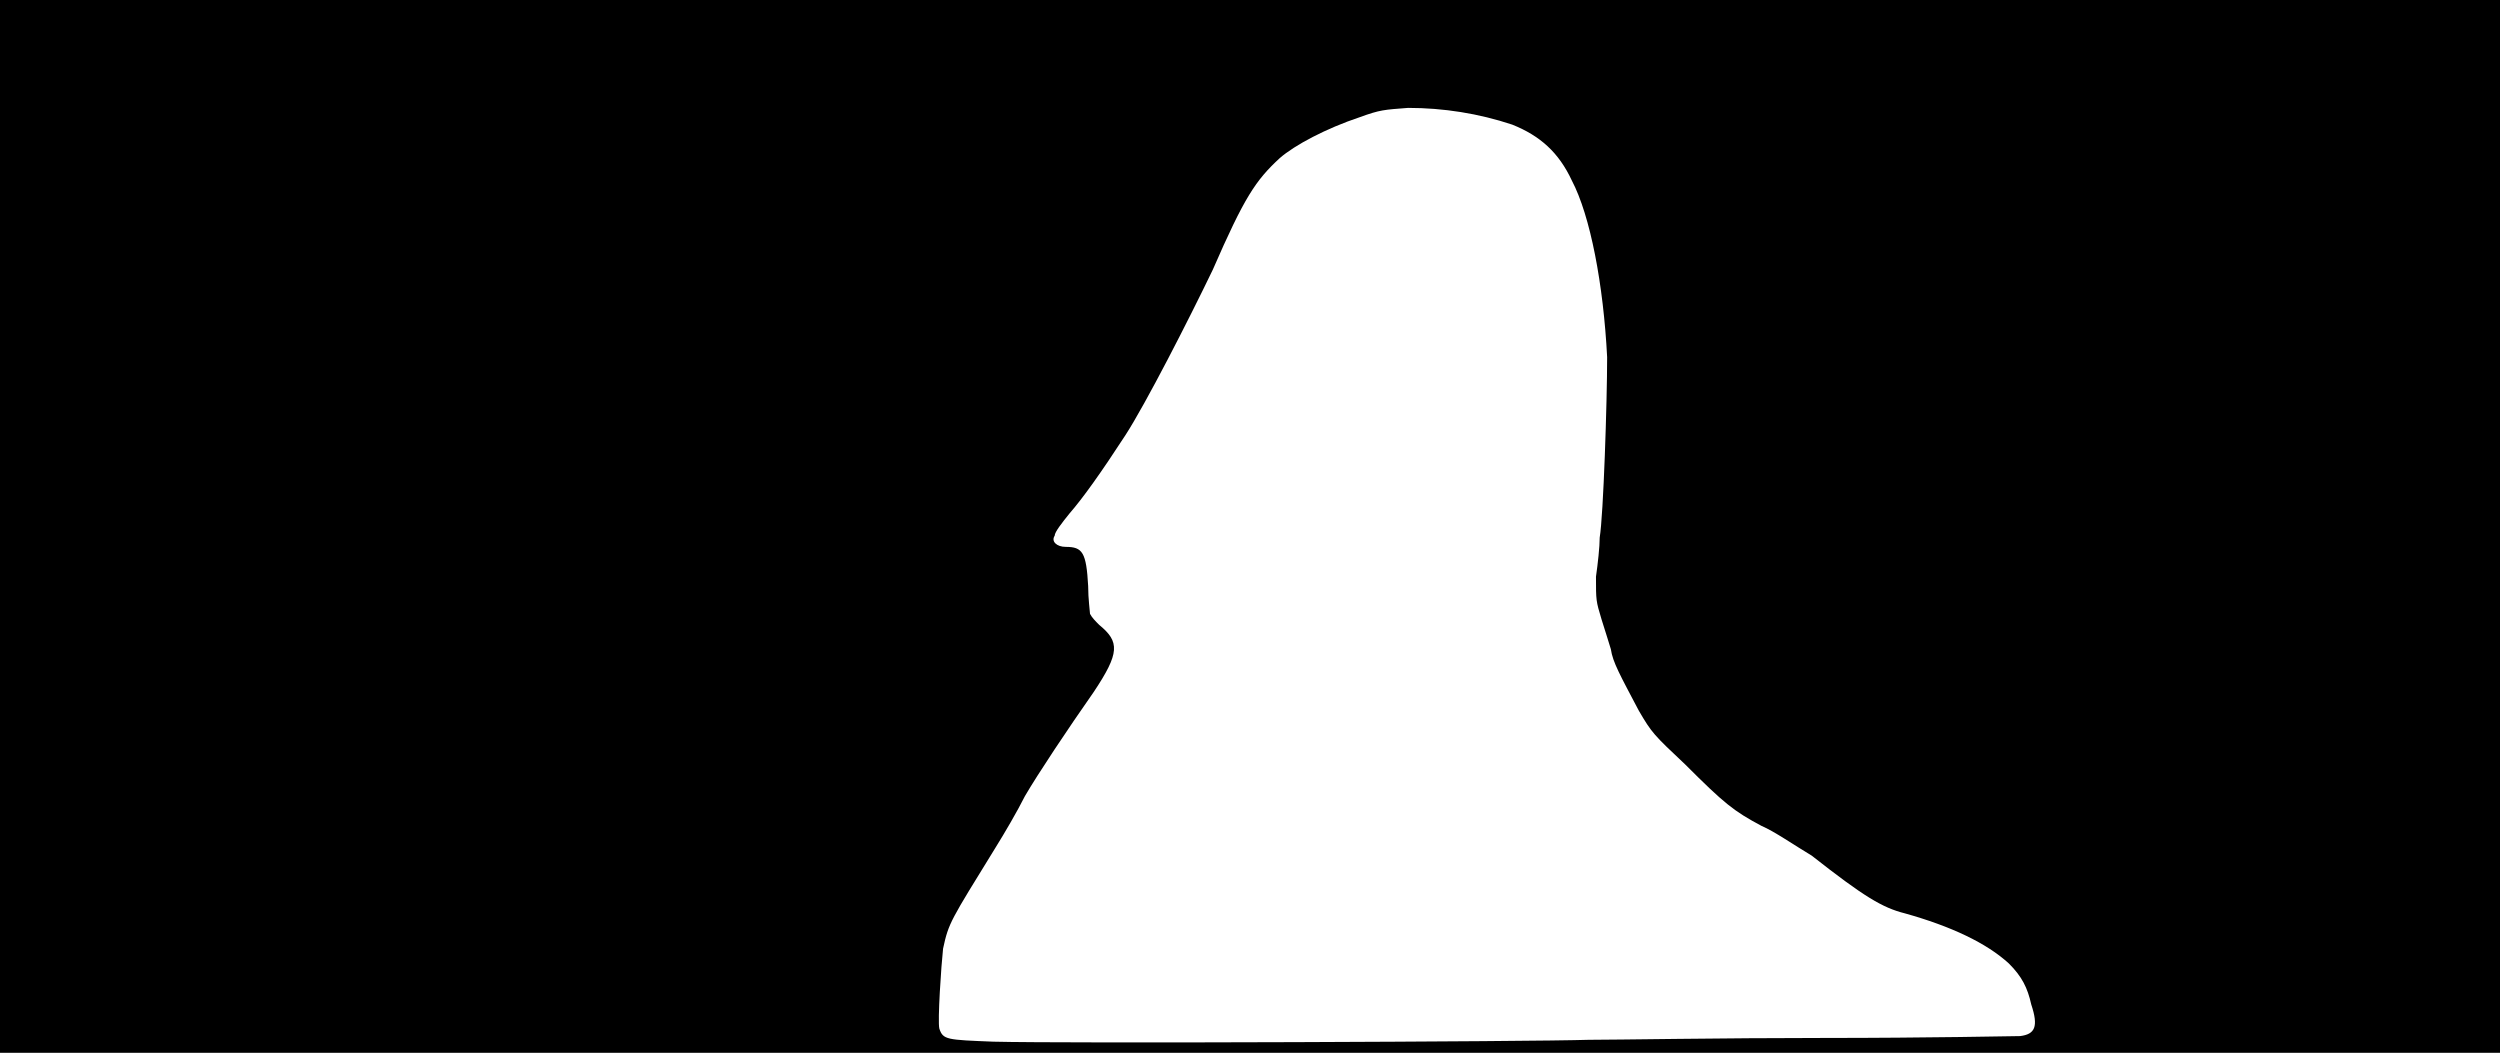 <svg xmlns="http://www.w3.org/2000/svg" width="1344" height="566"><path d="M0 283V0h1344v566H0V283m854 276c15 0 72-1 127-1s103-1 105-1c8-1 10-5 6-17-2-9-5-15-12-22-12-11-31-20-56-27-12-3-22-9-50-31-10-6-20-13-27-16-15-8-20-12-41-33-17-16-18-17-25-29-10-19-14-26-15-33-1-3-3-10-5-16-3-10-3-10-3-23 1-7 2-16 2-21 2-12 4-73 4-97-2-39-9-76-19-95-7-15-17-24-32-30-18-6-37-9-56-9-13 1-15 1-26 5-18 6-35 15-43 22-13 12-19 21-36 60-13 27-36 72-47 89-13 20-23 34-30 42-4 5-8 10-8 12-2 3 1 6 6 6 9 0 11 3 12 21 0 7 1 14 1 15 1 2 3 4 5 6 11 9 11 15-3 36-14 20-30 44-37 56-4 8-11 20-16 28-24 39-25 40-28 54-1 9-3 39-2 43 2 6 4 6 29 7 38 1 291 0 320-1z"/></svg>